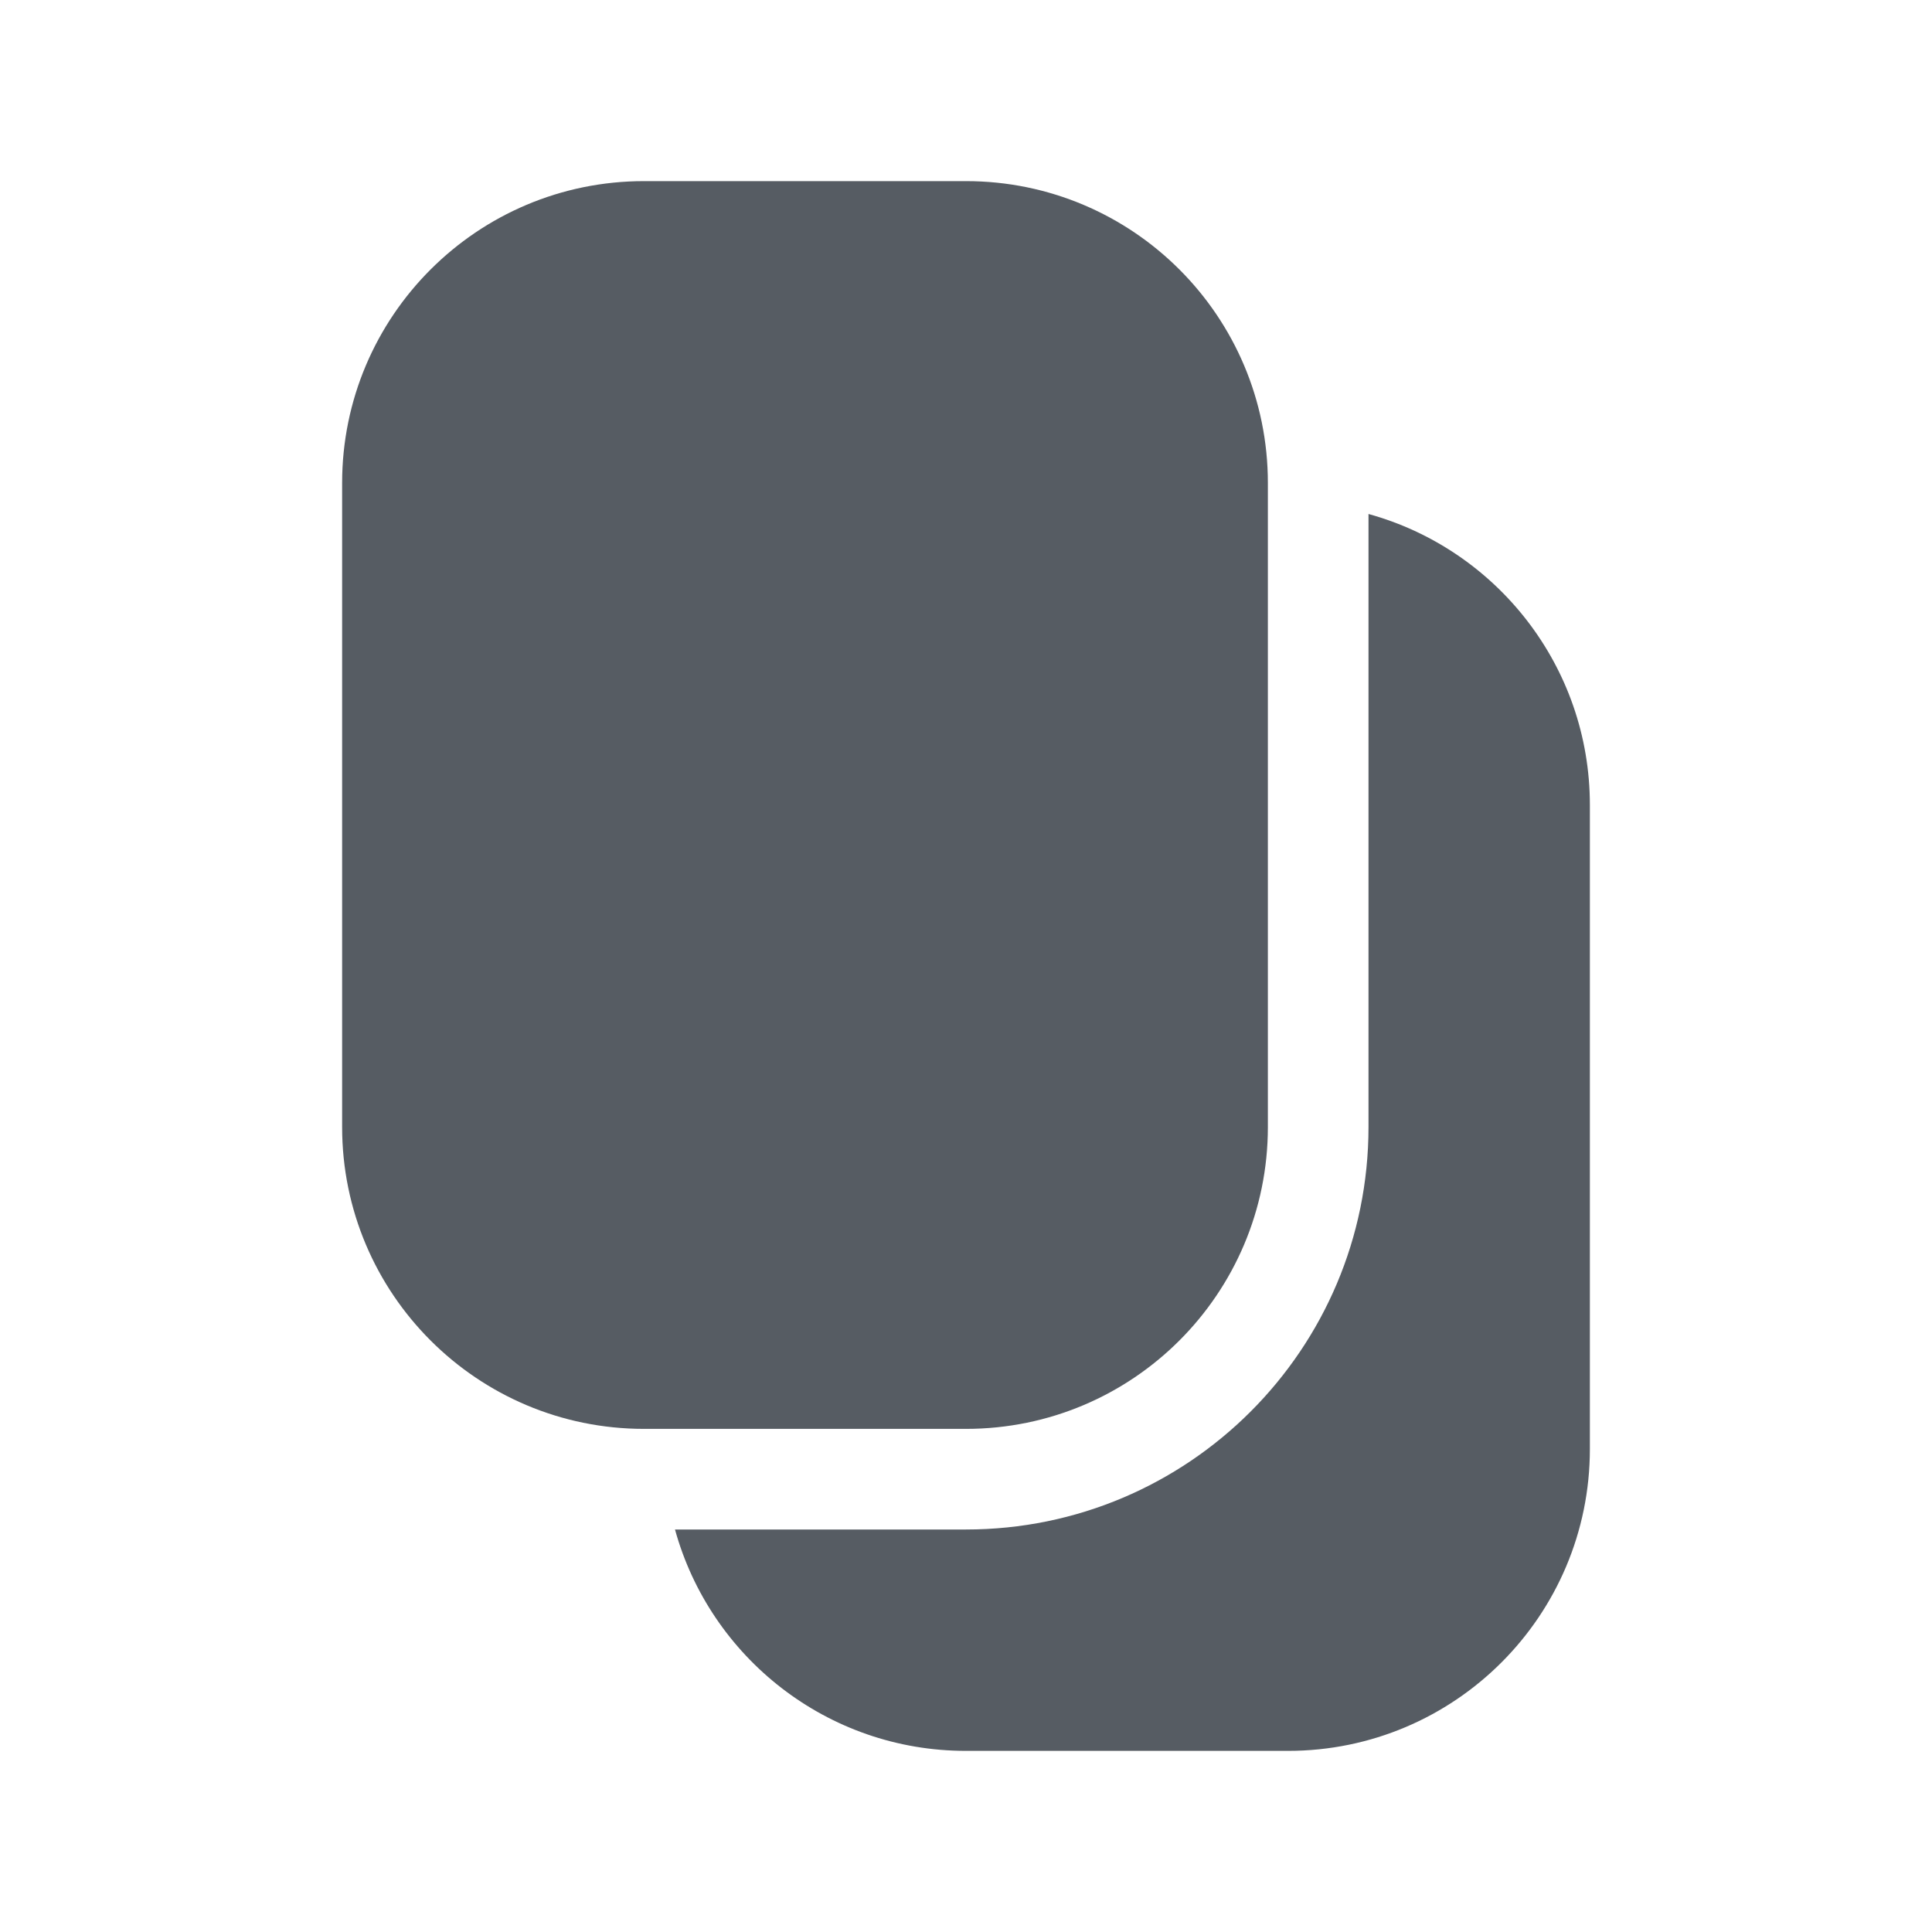 <svg width="24" height="24" viewBox="0 0 24 24" fill="none" xmlns="http://www.w3.org/2000/svg">
<path d="M8.385 19C8.822 20.586 10.275 21.75 12 21.75H16C18.071 21.75 19.75 20.071 19.75 18V10C19.75 8.275 18.586 6.822 17 6.385V14C17 16.761 14.761 19 12 19H8.385Z" fill="#565C63"/>
<path d="M8 2.25C5.929 2.25 4.25 3.929 4.25 6V14C4.25 16.071 5.929 17.75 8 17.75H12C14.071 17.75 15.75 16.071 15.75 14V6C15.75 3.929 14.071 2.25 12 2.25H8Z" fill="#565C63"/>
</svg>
